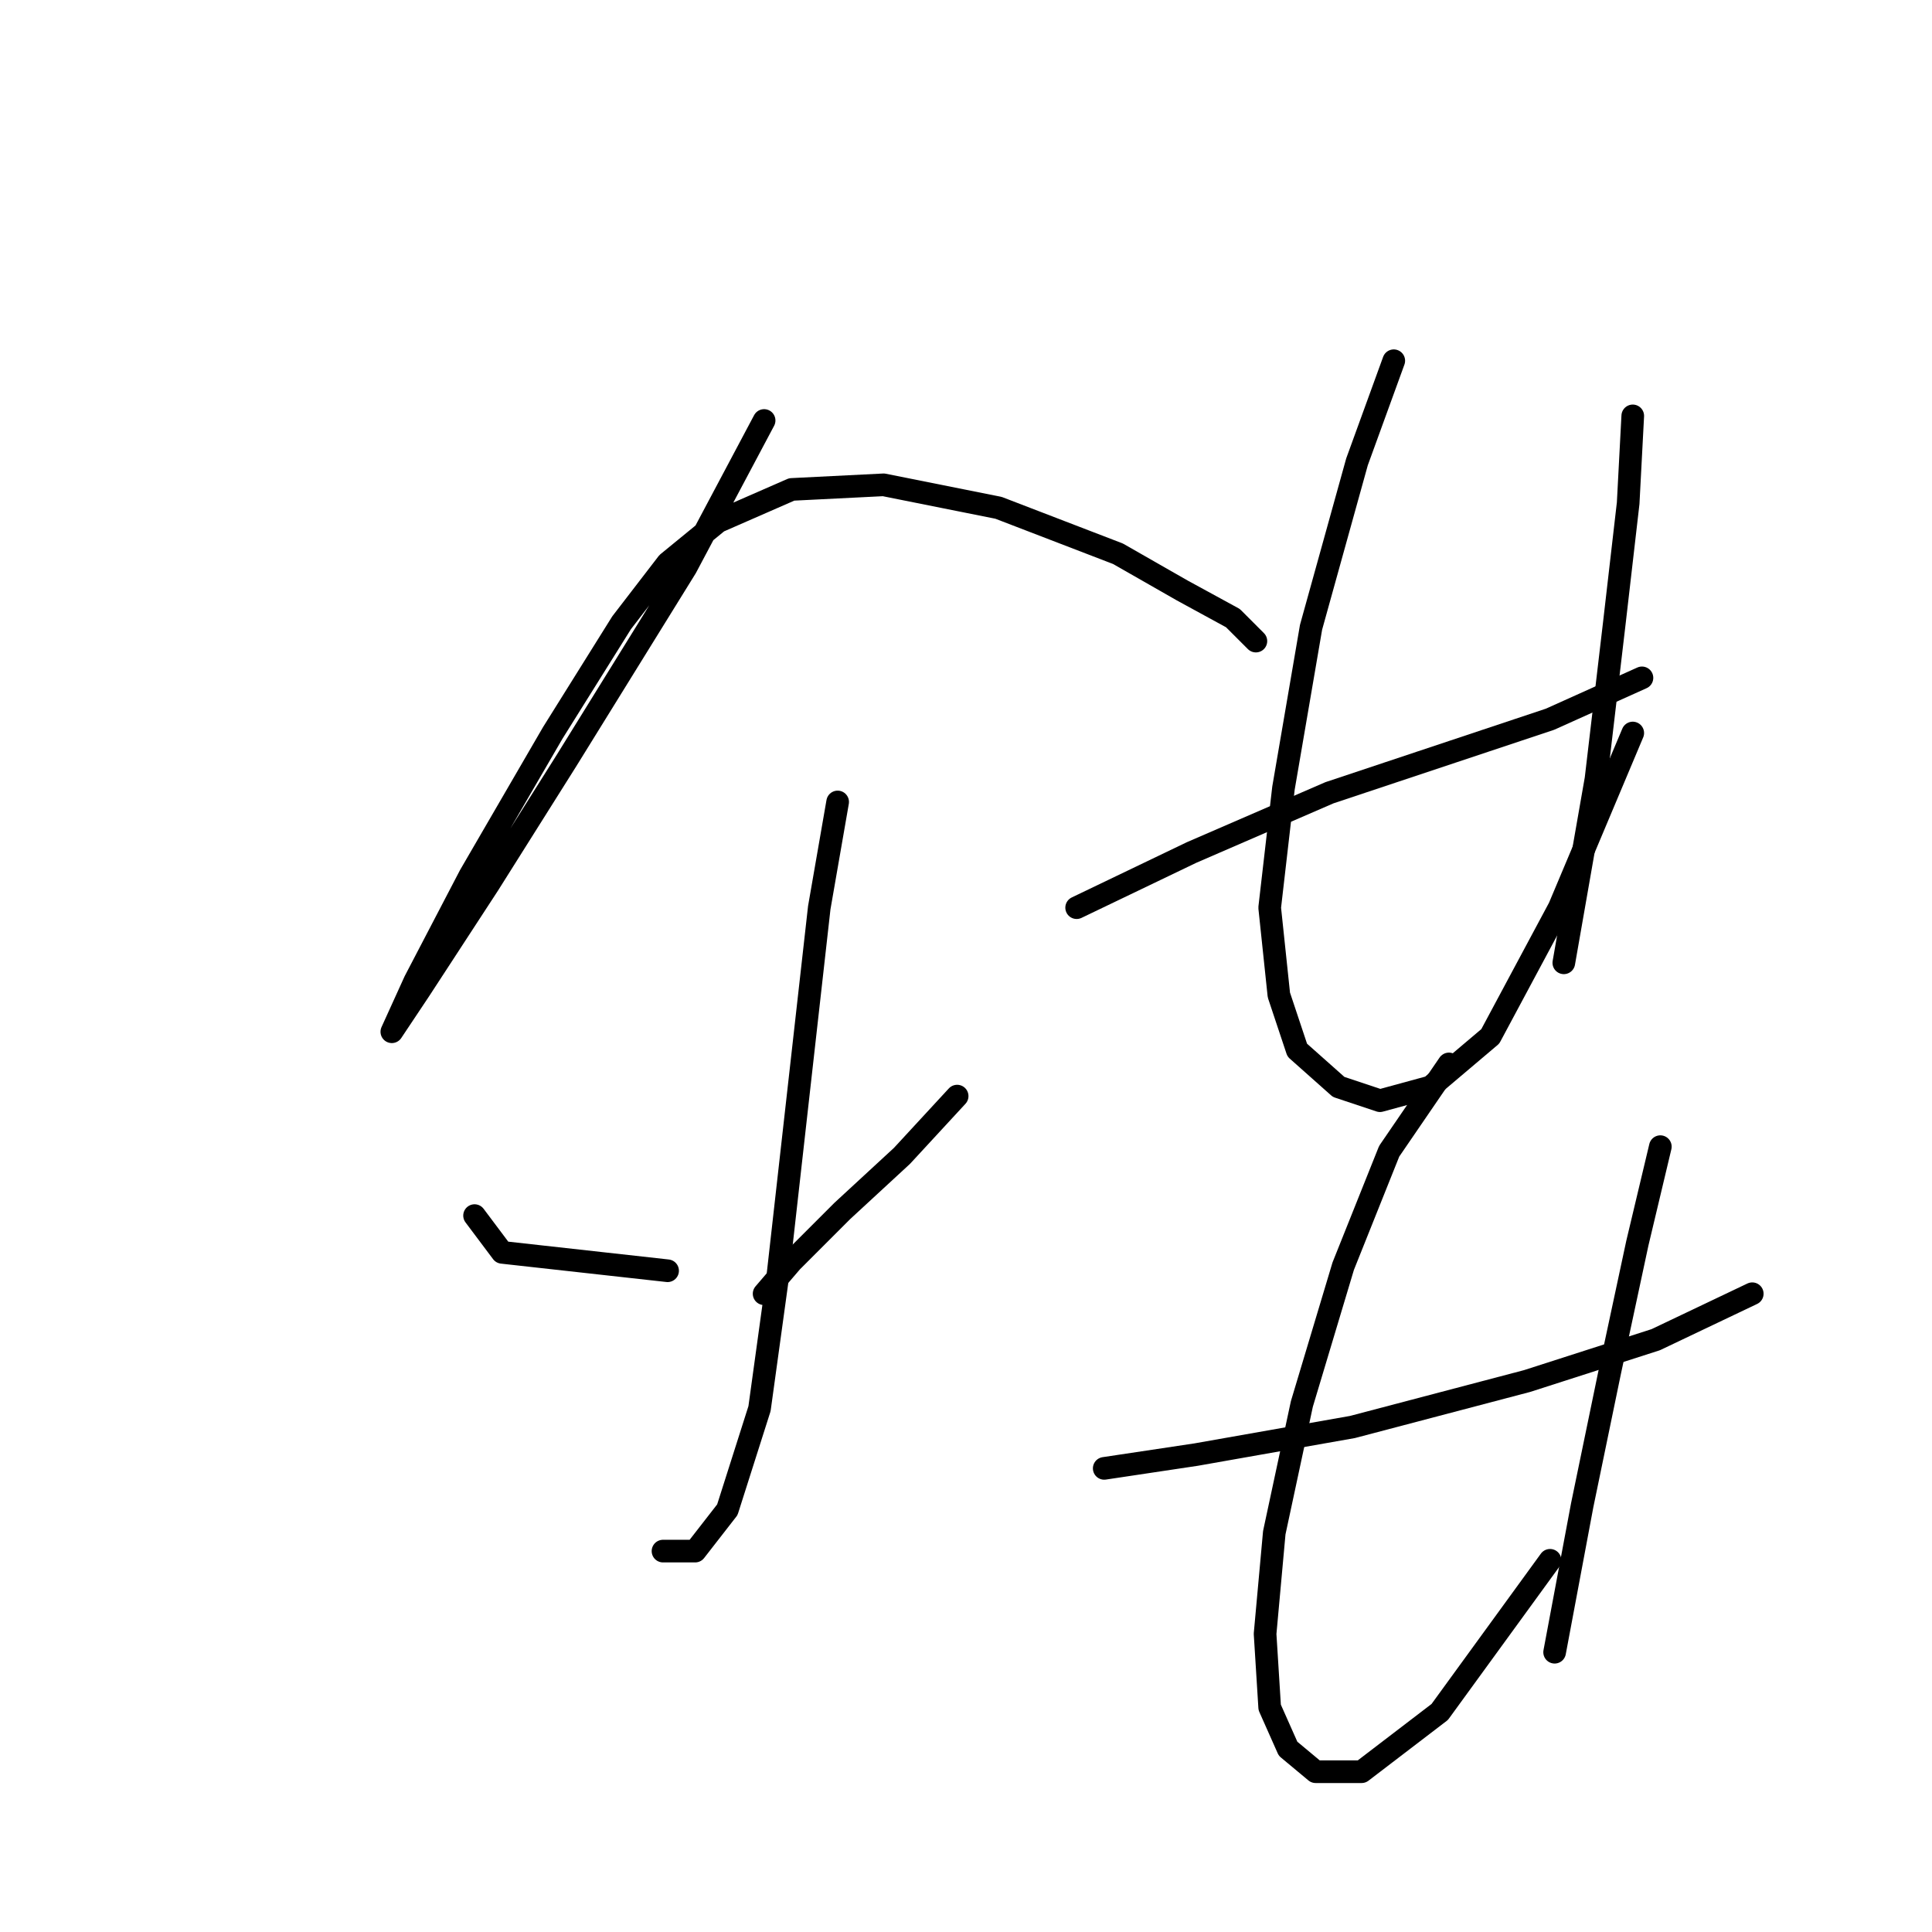 <?xml version="1.0" standalone="no"?>
    <svg width="256" height="256" xmlns="http://www.w3.org/2000/svg" version="1.1">
    <polyline stroke="black" stroke-width="3" stroke-linecap="round" fill="transparent" stroke-linejoin="round" points="101.249 55.716 90.896 75.204 75.062 100.782 64.709 117.225 55.574 131.232 51.92 136.713 51.92 136.713 54.965 130.014 62.273 116.007 73.235 97.128 82.37 82.512 88.46 74.595 95.159 69.114 104.903 64.851 117.083 64.242 132.308 67.287 148.142 73.377 156.668 78.249 163.367 81.903 166.412 84.948 166.412 84.948 " />
        <polyline stroke="black" stroke-width="3" stroke-linecap="round" fill="transparent" stroke-linejoin="round" points="110.993 106.263 108.557 120.27 103.076 168.99 100.64 186.65 96.377 200.048 92.114 205.529 87.851 205.529 87.851 205.529 " />
        <polyline stroke="black" stroke-width="3" stroke-linecap="round" fill="transparent" stroke-linejoin="round" points="62.882 161.073 66.536 165.945 88.46 168.381 88.46 168.381 " />
        <polyline stroke="black" stroke-width="3" stroke-linecap="round" fill="transparent" stroke-linejoin="round" points="126.827 145.239 119.519 153.156 111.602 160.464 104.903 167.163 101.249 171.426 101.249 171.426 " />
        <polyline stroke="black" stroke-width="3" stroke-linecap="round" fill="transparent" stroke-linejoin="round" points="142.661 120.27 157.886 112.962 176.156 105.045 192.599 99.564 205.388 95.301 217.567 89.82 217.567 89.82 " />
        <polyline stroke="black" stroke-width="3" stroke-linecap="round" fill="transparent" stroke-linejoin="round" points="184.682 47.799 179.81 61.197 173.72 83.121 170.066 104.436 168.239 120.27 169.457 131.841 171.893 139.149 177.374 144.021 182.855 145.848 189.554 144.021 197.471 137.322 206.605 120.27 216.349 97.128 216.349 97.128 " />
        <polyline stroke="black" stroke-width="3" stroke-linecap="round" fill="transparent" stroke-linejoin="round" points="216.349 55.107 215.74 66.678 213.913 82.512 211.477 103.218 207.214 127.578 207.214 127.578 " />
        <polyline stroke="black" stroke-width="3" stroke-linecap="round" fill="transparent" stroke-linejoin="round" points="146.315 194.567 158.495 192.74 179.201 189.086 202.343 182.996 219.394 177.516 232.183 171.426 232.183 171.426 " />
        <polyline stroke="black" stroke-width="3" stroke-linecap="round" fill="transparent" stroke-linejoin="round" points="191.99 140.976 184.073 152.547 177.983 167.772 172.502 186.041 168.848 203.093 167.63 216.491 168.239 226.235 170.675 231.716 174.329 234.761 180.419 234.761 190.772 226.844 205.388 206.747 205.388 206.747 " />
        <polyline stroke="black" stroke-width="3" stroke-linecap="round" fill="transparent" stroke-linejoin="round" points="220.003 151.938 216.958 164.727 213.304 181.779 209.651 199.439 205.996 218.927 205.996 218.927 " />
        </svg>